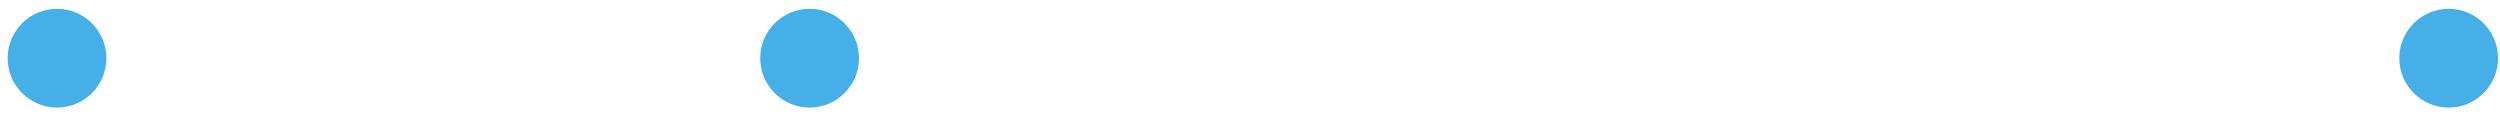 <?xml version="1.0" encoding="UTF-8" standalone="no"?>
<!DOCTYPE svg PUBLIC "-//W3C//DTD SVG 1.1//EN" "http://www.w3.org/Graphics/SVG/1.1/DTD/svg11.dtd">
<svg width="100%" height="100%" viewBox="0 0 166 8" version="1.1" xmlns="http://www.w3.org/2000/svg" xmlns:xlink="http://www.w3.org/1999/xlink" xml:space="preserve" xmlns:serif="http://www.serif.com/" style="fill-rule:evenodd;clip-rule:evenodd;stroke-linejoin:round;stroke-miterlimit:1.414;">
    <g transform="matrix(1,0,0,1,-278,-295)">
        <g transform="matrix(3.298,0,0,3.298,-715.553,-1154.73)">
            <g>
                <g transform="matrix(0.293,0,0,0.293,235.65,303.854)">
                    <circle cx="392.182" cy="467.222" r="3.393" style="fill:rgb(71,175,232);"/>
                </g>
                <g transform="matrix(0.293,0,0,0.293,202.65,303.854)">
                    <circle cx="392.182" cy="467.222" r="3.393" style="fill:rgb(71,175,232);"/>
                </g>
                <g transform="matrix(0.293,0,0,0.293,187.498,303.854)">
                    <circle cx="392.182" cy="467.222" r="3.393" style="fill:rgb(71,175,232);"/>
                </g>
            </g>
        </g>
    </g>
</svg>
